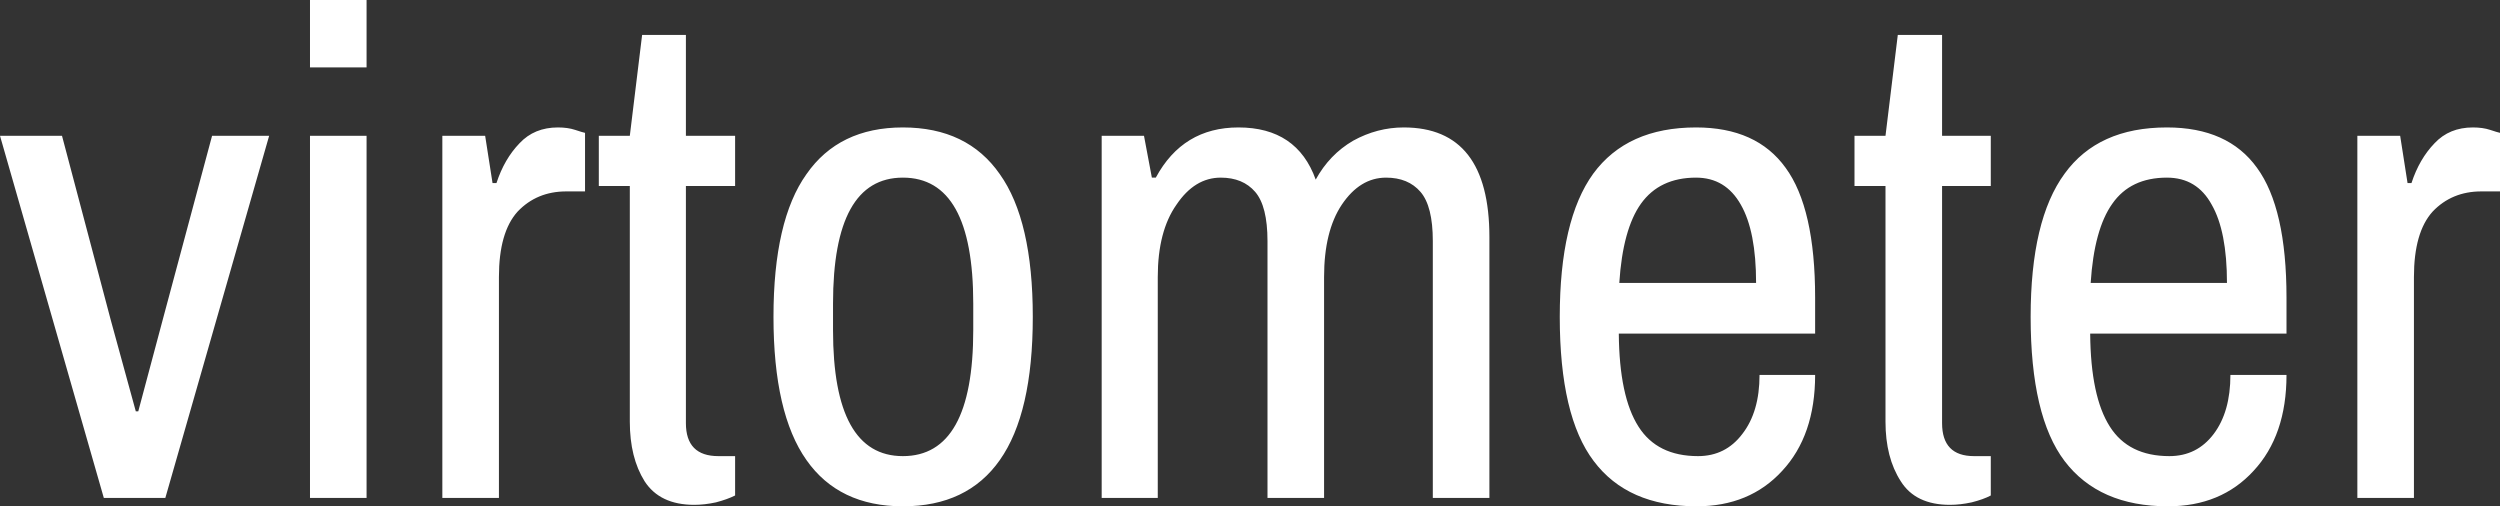 <svg data-v-423bf9ae="" xmlns="http://www.w3.org/2000/svg" viewBox="0 0 296.268 60" class="font"><rect x="0" y="0" width="296.268" height="60" fill="#333333" stroke="none"/><!----><!----><!----><g data-v-423bf9ae="" id="eede9777-a744-463c-8443-f689d2142343" fill="white" transform="matrix(5.831,0,0,5.831,-0.816,-12.653)"><path d="M2.25 12.29L0.14 4.93L1.40 4.93L2.39 8.67L2.90 10.53L2.95 10.53L3.46 8.62L4.45 4.93L5.61 4.93L3.50 12.29L2.25 12.29ZM6.44 3.54L6.44 2.17L7.59 2.17L7.59 3.54L6.44 3.54ZM6.44 12.29L6.44 4.93L7.59 4.93L7.59 12.29L6.44 12.29ZM9.13 12.29L9.13 4.93L10.00 4.93L10.15 5.89L10.23 5.89Q10.39 5.40 10.70 5.08Q11.00 4.76 11.48 4.76L11.48 4.76Q11.68 4.76 11.83 4.81Q11.98 4.86 12.03 4.87L12.03 4.87L12.03 6.06L11.65 6.06Q11.05 6.06 10.66 6.47Q10.28 6.89 10.28 7.80L10.28 7.80L10.28 12.29L9.13 12.29ZM14.25 12.43Q13.55 12.43 13.24 11.95Q12.94 11.47 12.94 10.74L12.94 10.74L12.94 5.95L12.31 5.95L12.31 4.93L12.94 4.93L13.19 2.88L14.08 2.88L14.08 4.93L15.08 4.93L15.08 5.95L14.08 5.95L14.08 10.77Q14.08 11.44 14.74 11.44L14.74 11.44L15.08 11.44L15.08 12.24Q14.92 12.32 14.69 12.38Q14.46 12.43 14.25 12.43L14.25 12.43ZM18.49 12.46Q17.19 12.46 16.53 11.52Q15.86 10.57 15.86 8.61L15.86 8.61Q15.86 6.65 16.53 5.71Q17.19 4.76 18.49 4.76L18.49 4.76Q19.80 4.76 20.46 5.71Q21.13 6.65 21.13 8.61L21.13 8.61Q21.13 10.57 20.46 11.52Q19.80 12.46 18.49 12.46L18.49 12.46ZM18.49 11.44Q19.92 11.44 19.92 8.88L19.92 8.88L19.92 8.34Q19.92 5.78 18.49 5.78L18.49 5.78Q17.07 5.78 17.07 8.34L17.07 8.34L17.07 8.88Q17.07 11.44 18.49 11.44L18.49 11.44ZM22.53 12.29L22.53 4.93L23.39 4.93L23.55 5.78L23.63 5.78Q24.18 4.76 25.31 4.76L25.31 4.76Q26.50 4.76 26.88 5.82L26.88 5.82Q27.16 5.31 27.64 5.03Q28.13 4.76 28.67 4.76L28.67 4.76Q30.41 4.76 30.41 6.99L30.41 6.99L30.41 12.29L29.26 12.29L29.26 7.07Q29.26 6.36 29.01 6.07Q28.76 5.78 28.31 5.78L28.31 5.78Q27.78 5.78 27.41 6.33Q27.05 6.87 27.05 7.80L27.05 7.80L27.05 12.29L25.90 12.29L25.90 7.07Q25.90 6.36 25.65 6.07Q25.40 5.78 24.95 5.78L24.95 5.78Q24.42 5.78 24.05 6.33Q23.67 6.87 23.67 7.80L23.67 7.80L23.67 12.29L22.53 12.29ZM34.62 12.46Q33.22 12.46 32.53 11.54Q31.84 10.63 31.84 8.61L31.84 8.61Q31.84 6.64 32.52 5.70Q33.21 4.76 34.61 4.76L34.61 4.76Q35.84 4.76 36.43 5.58Q37.03 6.40 37.03 8.22L37.03 8.22L37.03 8.95L33.04 8.95Q33.05 10.23 33.44 10.84Q33.82 11.44 34.65 11.44L34.65 11.44Q35.21 11.44 35.55 10.99Q35.90 10.54 35.90 9.79L35.90 9.79L37.03 9.79Q37.03 11.02 36.36 11.74Q35.70 12.46 34.62 12.46L34.62 12.46ZM33.05 7.92L35.83 7.92Q35.83 6.87 35.52 6.33Q35.21 5.78 34.61 5.78L34.61 5.78Q33.87 5.78 33.49 6.31Q33.12 6.83 33.05 7.92L33.05 7.92ZM39.77 12.43Q39.07 12.43 38.77 11.95Q38.46 11.47 38.46 10.74L38.46 10.74L38.46 5.95L37.83 5.95L37.83 4.93L38.46 4.93L38.71 2.88L39.61 2.88L39.61 4.93L40.60 4.93L40.60 5.95L39.61 5.95L39.61 10.77Q39.61 11.44 40.26 11.44L40.26 11.44L40.60 11.44L40.60 12.24Q40.45 12.32 40.21 12.38Q39.98 12.43 39.77 12.43L39.77 12.43ZM44.20 12.46Q42.80 12.46 42.10 11.54Q41.41 10.63 41.41 8.61L41.41 8.61Q41.41 6.64 42.10 5.70Q42.78 4.76 44.18 4.76L44.18 4.76Q45.42 4.76 46.01 5.58Q46.61 6.40 46.61 8.22L46.61 8.22L46.61 8.95L42.62 8.95Q42.63 10.23 43.02 10.84Q43.40 11.44 44.23 11.44L44.23 11.44Q44.79 11.44 45.13 10.99Q45.47 10.54 45.47 9.79L45.47 9.79L46.61 9.79Q46.61 11.02 45.94 11.74Q45.28 12.46 44.20 12.46L44.20 12.46ZM42.63 7.92L45.40 7.92Q45.40 6.87 45.09 6.33Q44.79 5.78 44.18 5.78L44.18 5.78Q43.44 5.78 43.07 6.31Q42.70 6.83 42.63 7.92L42.63 7.92ZM48.05 12.29L48.05 4.93L48.92 4.93L49.07 5.89L49.15 5.89Q49.31 5.40 49.62 5.08Q49.92 4.76 50.40 4.76L50.40 4.76Q50.60 4.76 50.75 4.81Q50.90 4.86 50.95 4.87L50.95 4.87L50.95 6.06L50.57 6.06Q49.97 6.06 49.58 6.47Q49.20 6.89 49.20 7.80L49.20 7.80L49.20 12.29L48.05 12.29Z"></path></g><!----><!----></svg>